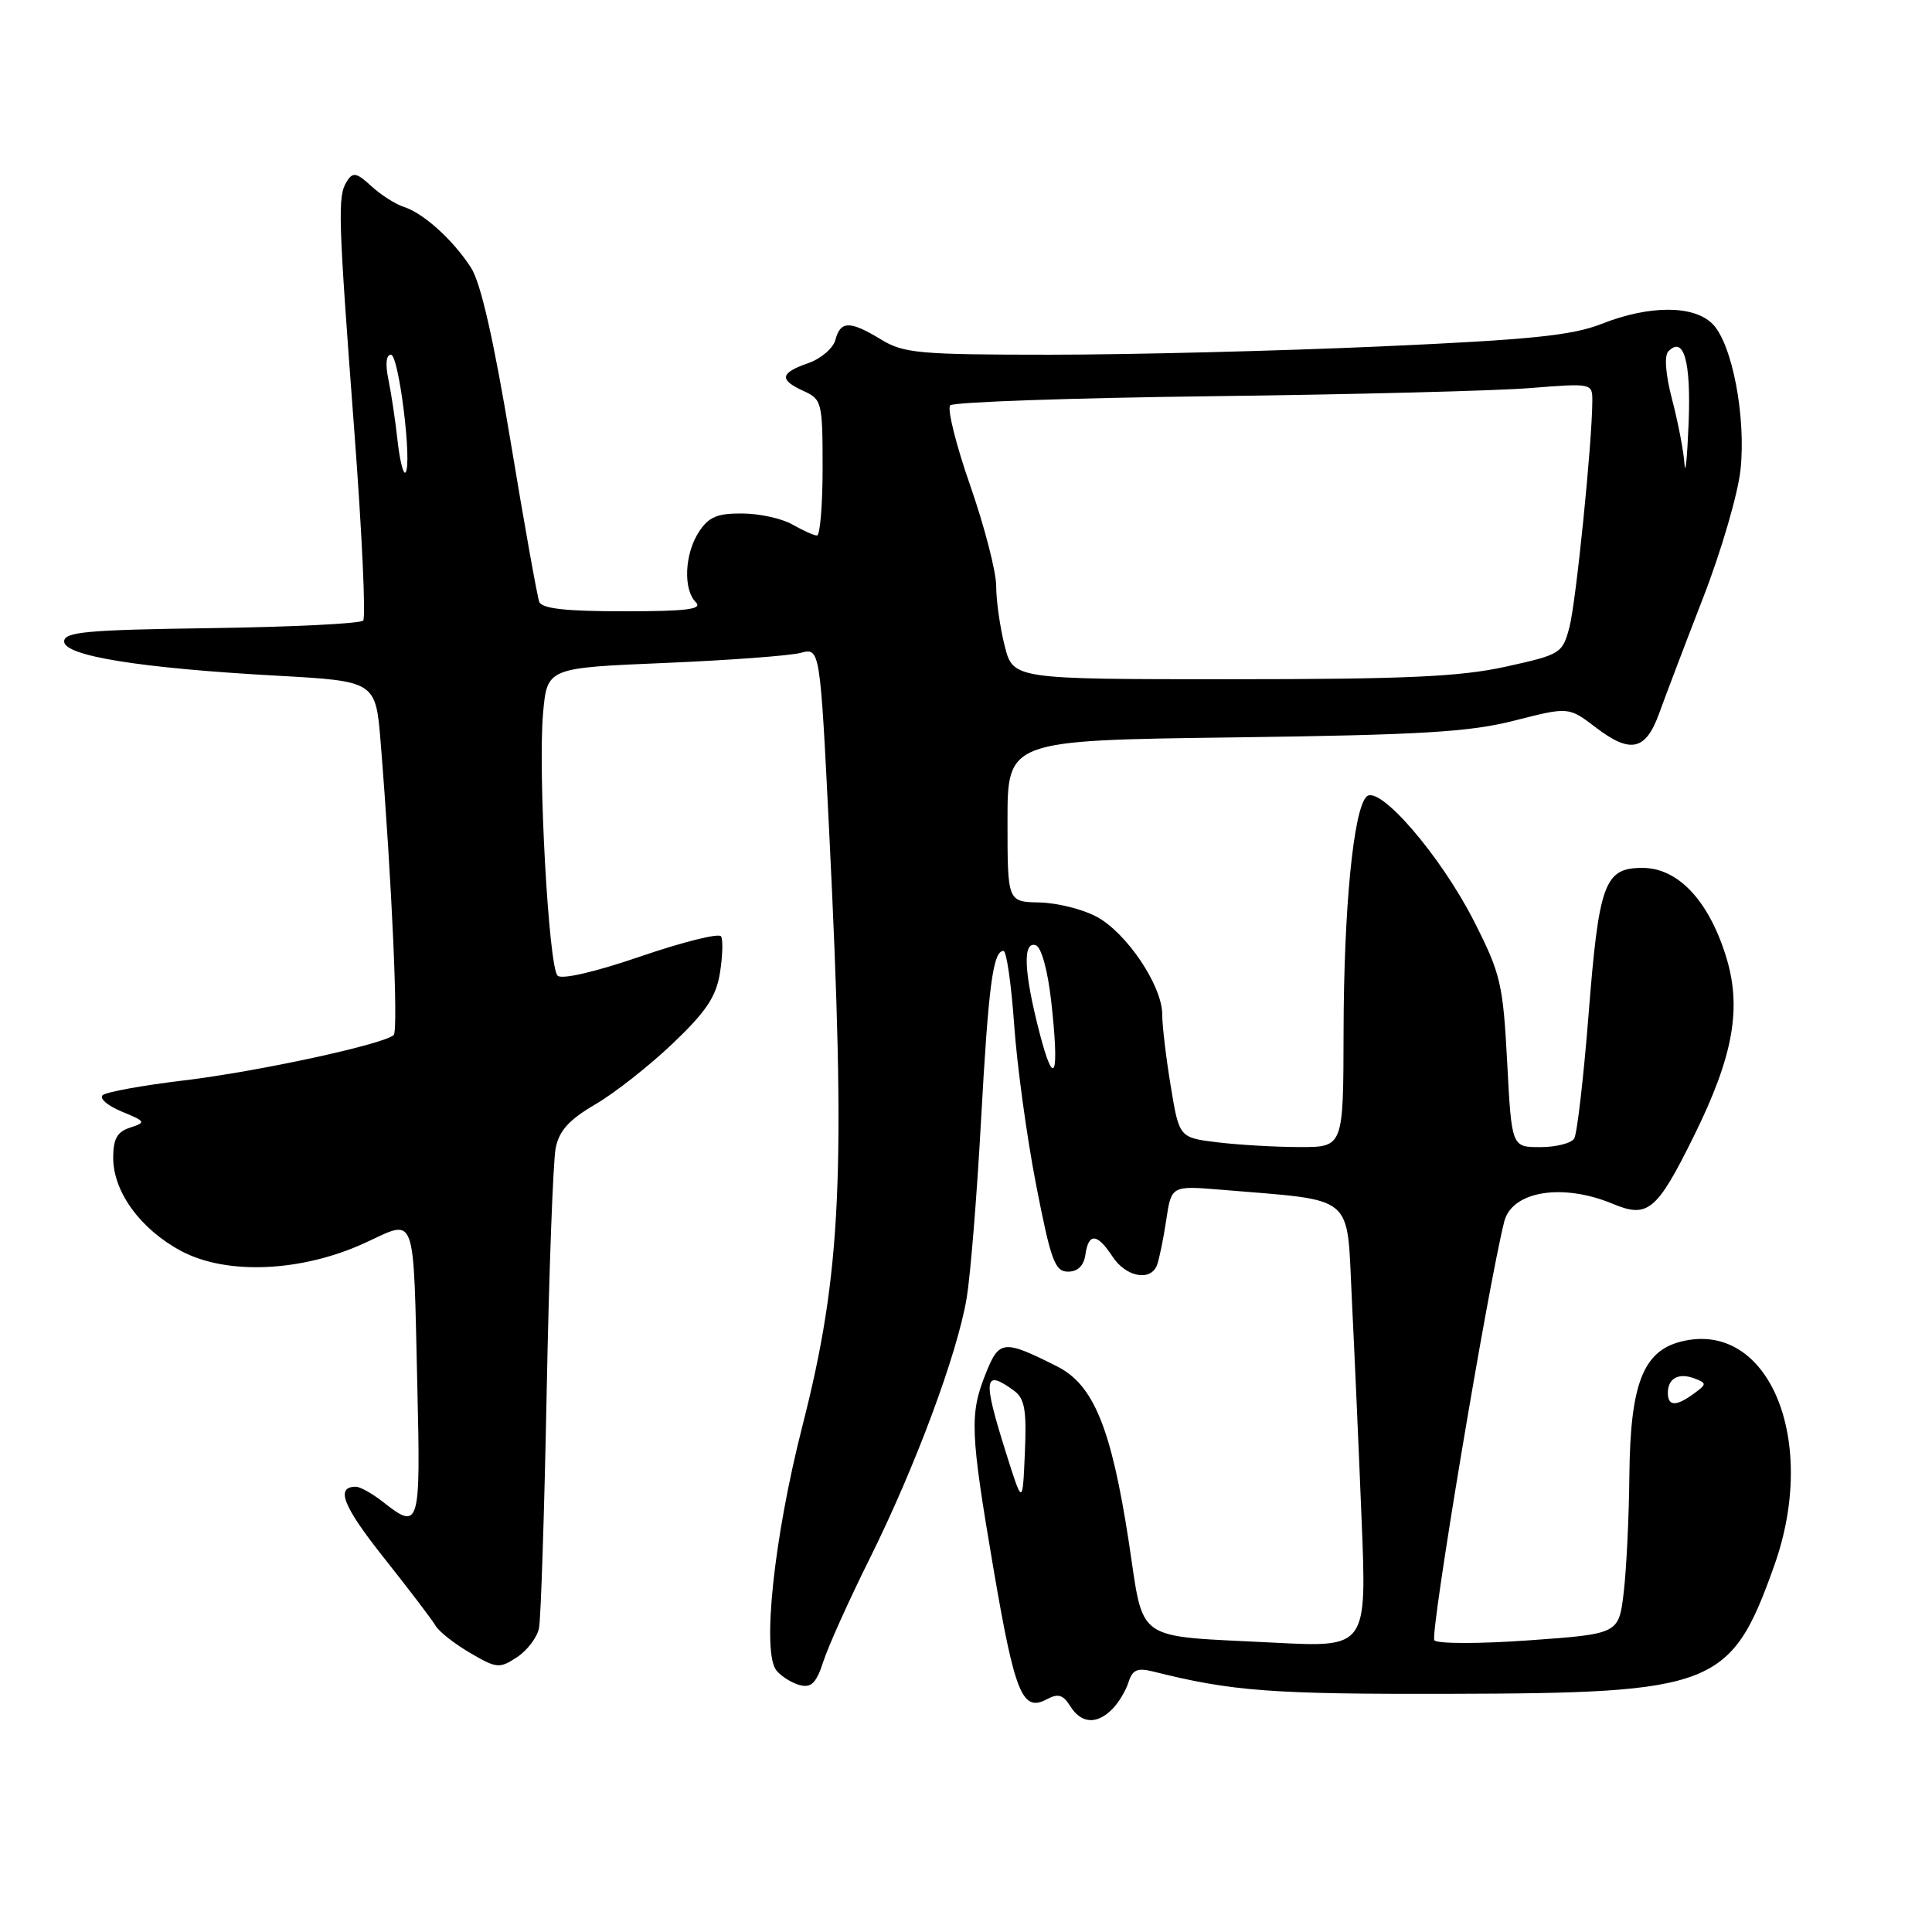 <?xml version="1.0" encoding="UTF-8" standalone="no"?>
<!DOCTYPE svg PUBLIC "-//W3C//DTD SVG 1.1//EN" "http://www.w3.org/Graphics/SVG/1.1/DTD/svg11.dtd" >
<svg xmlns="http://www.w3.org/2000/svg" xmlns:xlink="http://www.w3.org/1999/xlink" version="1.1" viewBox="0 0 256 256">
 <g >
 <path fill="currentColor"
d=" M 147.36 226.49 C 148.19 225.67 149.17 224.05 149.53 222.91 C 150.06 221.24 150.71 220.96 152.82 221.49 C 163.22 224.10 168.45 224.50 192.00 224.44 C 227.26 224.36 229.35 223.54 235.08 207.50 C 241.03 190.84 234.37 174.82 222.73 177.77 C 217.71 179.04 216.02 183.43 215.90 195.50 C 215.85 201.00 215.51 207.97 215.15 211.00 C 214.50 216.50 214.50 216.50 202.65 217.35 C 196.12 217.82 190.47 217.82 190.06 217.35 C 189.44 216.65 197.13 170.58 199.32 161.87 C 200.33 157.83 207.03 156.73 213.69 159.51 C 218.35 161.46 219.54 160.47 224.45 150.53 C 229.71 139.88 230.84 133.50 228.67 126.62 C 226.35 119.25 222.31 115.00 217.63 115.00 C 212.59 115.00 211.86 117.00 210.48 134.61 C 209.82 142.92 208.97 150.23 208.59 150.86 C 208.20 151.49 206.18 152.00 204.09 152.00 C 200.30 152.00 200.30 152.00 199.71 140.78 C 199.16 130.35 198.85 129.03 195.33 122.10 C 190.92 113.40 182.75 103.93 181.08 105.55 C 179.34 107.24 178.06 120.31 178.03 136.75 C 178.00 152.00 178.00 152.00 172.25 151.99 C 169.09 151.99 164.19 151.71 161.38 151.37 C 156.25 150.75 156.25 150.75 155.13 143.93 C 154.51 140.18 154.00 135.90 154.00 134.41 C 154.00 130.62 149.30 123.62 145.31 121.47 C 143.47 120.48 140.06 119.63 137.73 119.58 C 133.50 119.50 133.50 119.50 133.50 108.80 C 133.50 98.10 133.50 98.10 163.50 97.71 C 188.39 97.38 194.72 97.00 200.68 95.48 C 207.85 93.65 207.85 93.65 211.45 96.39 C 216.06 99.91 218.07 99.46 219.86 94.49 C 220.65 92.30 223.26 85.43 225.66 79.24 C 228.07 73.05 230.30 65.39 230.63 62.22 C 231.37 55.18 229.51 45.51 226.91 42.91 C 224.42 40.42 218.55 40.42 212.24 42.91 C 208.31 44.46 202.81 45.02 182.81 45.91 C 169.28 46.51 149.63 47.00 139.13 47.00 C 121.82 47.00 119.74 46.81 116.77 45.00 C 112.64 42.48 111.37 42.49 110.70 45.02 C 110.41 46.13 108.79 47.53 107.09 48.12 C 103.35 49.42 103.20 50.32 106.50 51.82 C 108.90 52.91 109.00 53.33 109.00 61.98 C 109.00 66.94 108.66 70.98 108.25 70.96 C 107.84 70.95 106.38 70.29 105.00 69.50 C 103.62 68.71 100.64 68.05 98.37 68.04 C 95.05 68.01 93.91 68.49 92.62 70.46 C 90.71 73.37 90.50 78.10 92.20 79.80 C 93.13 80.73 91.02 81.00 82.67 81.00 C 74.95 81.00 71.80 80.65 71.45 79.74 C 71.19 79.04 69.47 69.47 67.65 58.45 C 65.41 44.97 63.70 37.46 62.41 35.47 C 60.03 31.78 56.12 28.25 53.50 27.41 C 52.40 27.06 50.46 25.82 49.20 24.66 C 47.24 22.86 46.76 22.77 45.96 24.03 C 44.72 26.00 44.79 28.47 46.94 57.00 C 47.96 70.47 48.49 81.83 48.12 82.23 C 47.75 82.63 38.68 83.08 27.97 83.23 C 11.45 83.46 8.50 83.73 8.50 85.00 C 8.50 86.91 18.54 88.53 36.64 89.53 C 49.78 90.26 49.78 90.26 50.44 98.38 C 51.92 116.72 52.80 136.54 52.17 137.14 C 50.89 138.37 34.22 141.98 24.38 143.16 C 18.95 143.81 14.10 144.69 13.61 145.11 C 13.12 145.53 14.25 146.51 16.11 147.28 C 19.32 148.60 19.38 148.72 17.25 149.41 C 15.52 149.97 15.00 150.90 15.00 153.42 C 15.00 157.92 18.61 162.88 24.00 165.76 C 30.01 168.98 39.93 168.55 48.30 164.72 C 55.27 161.53 54.74 160.09 55.30 183.75 C 55.74 202.35 55.59 202.83 50.73 199.00 C 49.33 197.90 47.72 197.00 47.15 197.00 C 44.41 197.00 45.43 199.57 50.92 206.48 C 54.21 210.63 57.27 214.64 57.71 215.41 C 58.14 216.17 60.19 217.79 62.26 219.00 C 65.80 221.08 66.18 221.12 68.50 219.59 C 69.86 218.70 71.17 216.97 71.42 215.74 C 71.67 214.51 72.13 200.38 72.44 184.35 C 72.75 168.32 73.29 153.82 73.63 152.12 C 74.09 149.82 75.40 148.37 78.87 146.34 C 81.42 144.86 86.03 141.23 89.13 138.28 C 93.57 134.05 94.89 132.08 95.40 128.90 C 95.75 126.69 95.82 124.51 95.54 124.07 C 95.27 123.62 90.48 124.81 84.91 126.72 C 78.85 128.80 74.42 129.82 73.88 129.28 C 72.70 128.10 71.27 102.24 71.96 94.50 C 72.50 88.50 72.50 88.50 88.00 87.85 C 96.53 87.49 104.66 86.89 106.08 86.51 C 108.66 85.83 108.66 85.83 109.87 110.17 C 112.11 155.50 111.52 168.60 106.31 189.00 C 102.54 203.78 100.93 219.00 102.89 221.36 C 103.54 222.14 104.93 223.01 105.99 223.29 C 107.50 223.68 108.17 223.01 109.10 220.15 C 109.75 218.14 112.51 212.00 115.25 206.50 C 121.29 194.34 126.84 179.43 128.09 172.00 C 128.59 168.97 129.45 158.40 129.99 148.50 C 130.98 130.54 131.58 126.00 132.97 126.00 C 133.37 126.00 134.00 130.39 134.38 135.75 C 134.75 141.11 136.06 150.68 137.29 157.00 C 139.25 167.05 139.78 168.50 141.52 168.50 C 142.81 168.50 143.61 167.72 143.82 166.25 C 144.24 163.32 145.38 163.40 147.41 166.50 C 149.18 169.21 152.47 169.84 153.31 167.63 C 153.60 166.87 154.15 164.19 154.53 161.68 C 155.21 157.10 155.21 157.10 161.86 157.65 C 179.81 159.16 178.42 158.01 179.12 172.01 C 179.46 178.88 180.05 192.10 180.42 201.40 C 181.11 218.30 181.11 218.30 168.80 217.66 C 149.99 216.69 151.65 217.86 149.55 204.17 C 147.25 189.24 144.90 183.49 140.10 181.07 C 132.97 177.48 132.40 177.53 130.62 181.99 C 128.46 187.39 128.55 189.71 131.65 207.92 C 134.47 224.42 135.47 226.89 138.69 225.17 C 140.20 224.36 140.86 224.55 141.81 226.07 C 143.26 228.39 145.31 228.54 147.36 226.49 Z  M 133.25 192.34 C 130.19 182.61 130.36 181.35 134.36 184.27 C 135.78 185.32 136.05 186.82 135.80 192.52 C 135.50 199.50 135.50 199.50 133.25 192.34 Z  M 221.00 184.56 C 221.00 182.62 222.44 181.85 224.55 182.66 C 226.17 183.28 226.16 183.41 224.45 184.66 C 222.09 186.39 221.00 186.36 221.00 184.56 Z  M 137.73 136.79 C 135.66 128.78 135.49 124.66 137.25 125.25 C 137.98 125.49 138.82 128.55 139.28 132.58 C 140.41 142.63 139.72 144.51 137.73 136.79 Z  M 133.12 85.56 C 132.50 83.11 132.00 79.56 132.00 77.65 C 132.00 75.75 130.45 69.76 128.56 64.34 C 126.67 58.93 125.48 54.14 125.91 53.71 C 126.34 53.27 141.95 52.73 160.59 52.50 C 179.24 52.27 198.21 51.79 202.75 51.42 C 210.95 50.77 211.00 50.78 210.99 53.13 C 210.97 58.69 208.83 79.80 207.96 83.10 C 207.03 86.60 206.81 86.73 199.47 88.35 C 193.43 89.67 186.24 90.00 163.09 90.00 C 134.24 90.00 134.24 90.00 133.12 85.56 Z  M 223.20 61.47 C 223.09 59.80 222.36 55.98 221.57 52.97 C 220.69 49.59 220.50 47.14 221.07 46.55 C 223.12 44.46 224.08 47.88 223.75 56.09 C 223.56 60.72 223.32 63.14 223.20 61.47 Z  M 52.67 58.32 C 52.38 55.67 51.83 52.04 51.46 50.25 C 51.04 48.25 51.17 47.00 51.80 47.00 C 52.86 47.00 54.66 61.67 53.72 62.61 C 53.44 62.90 52.96 60.96 52.67 58.32 Z "/>
</g>
</svg>
